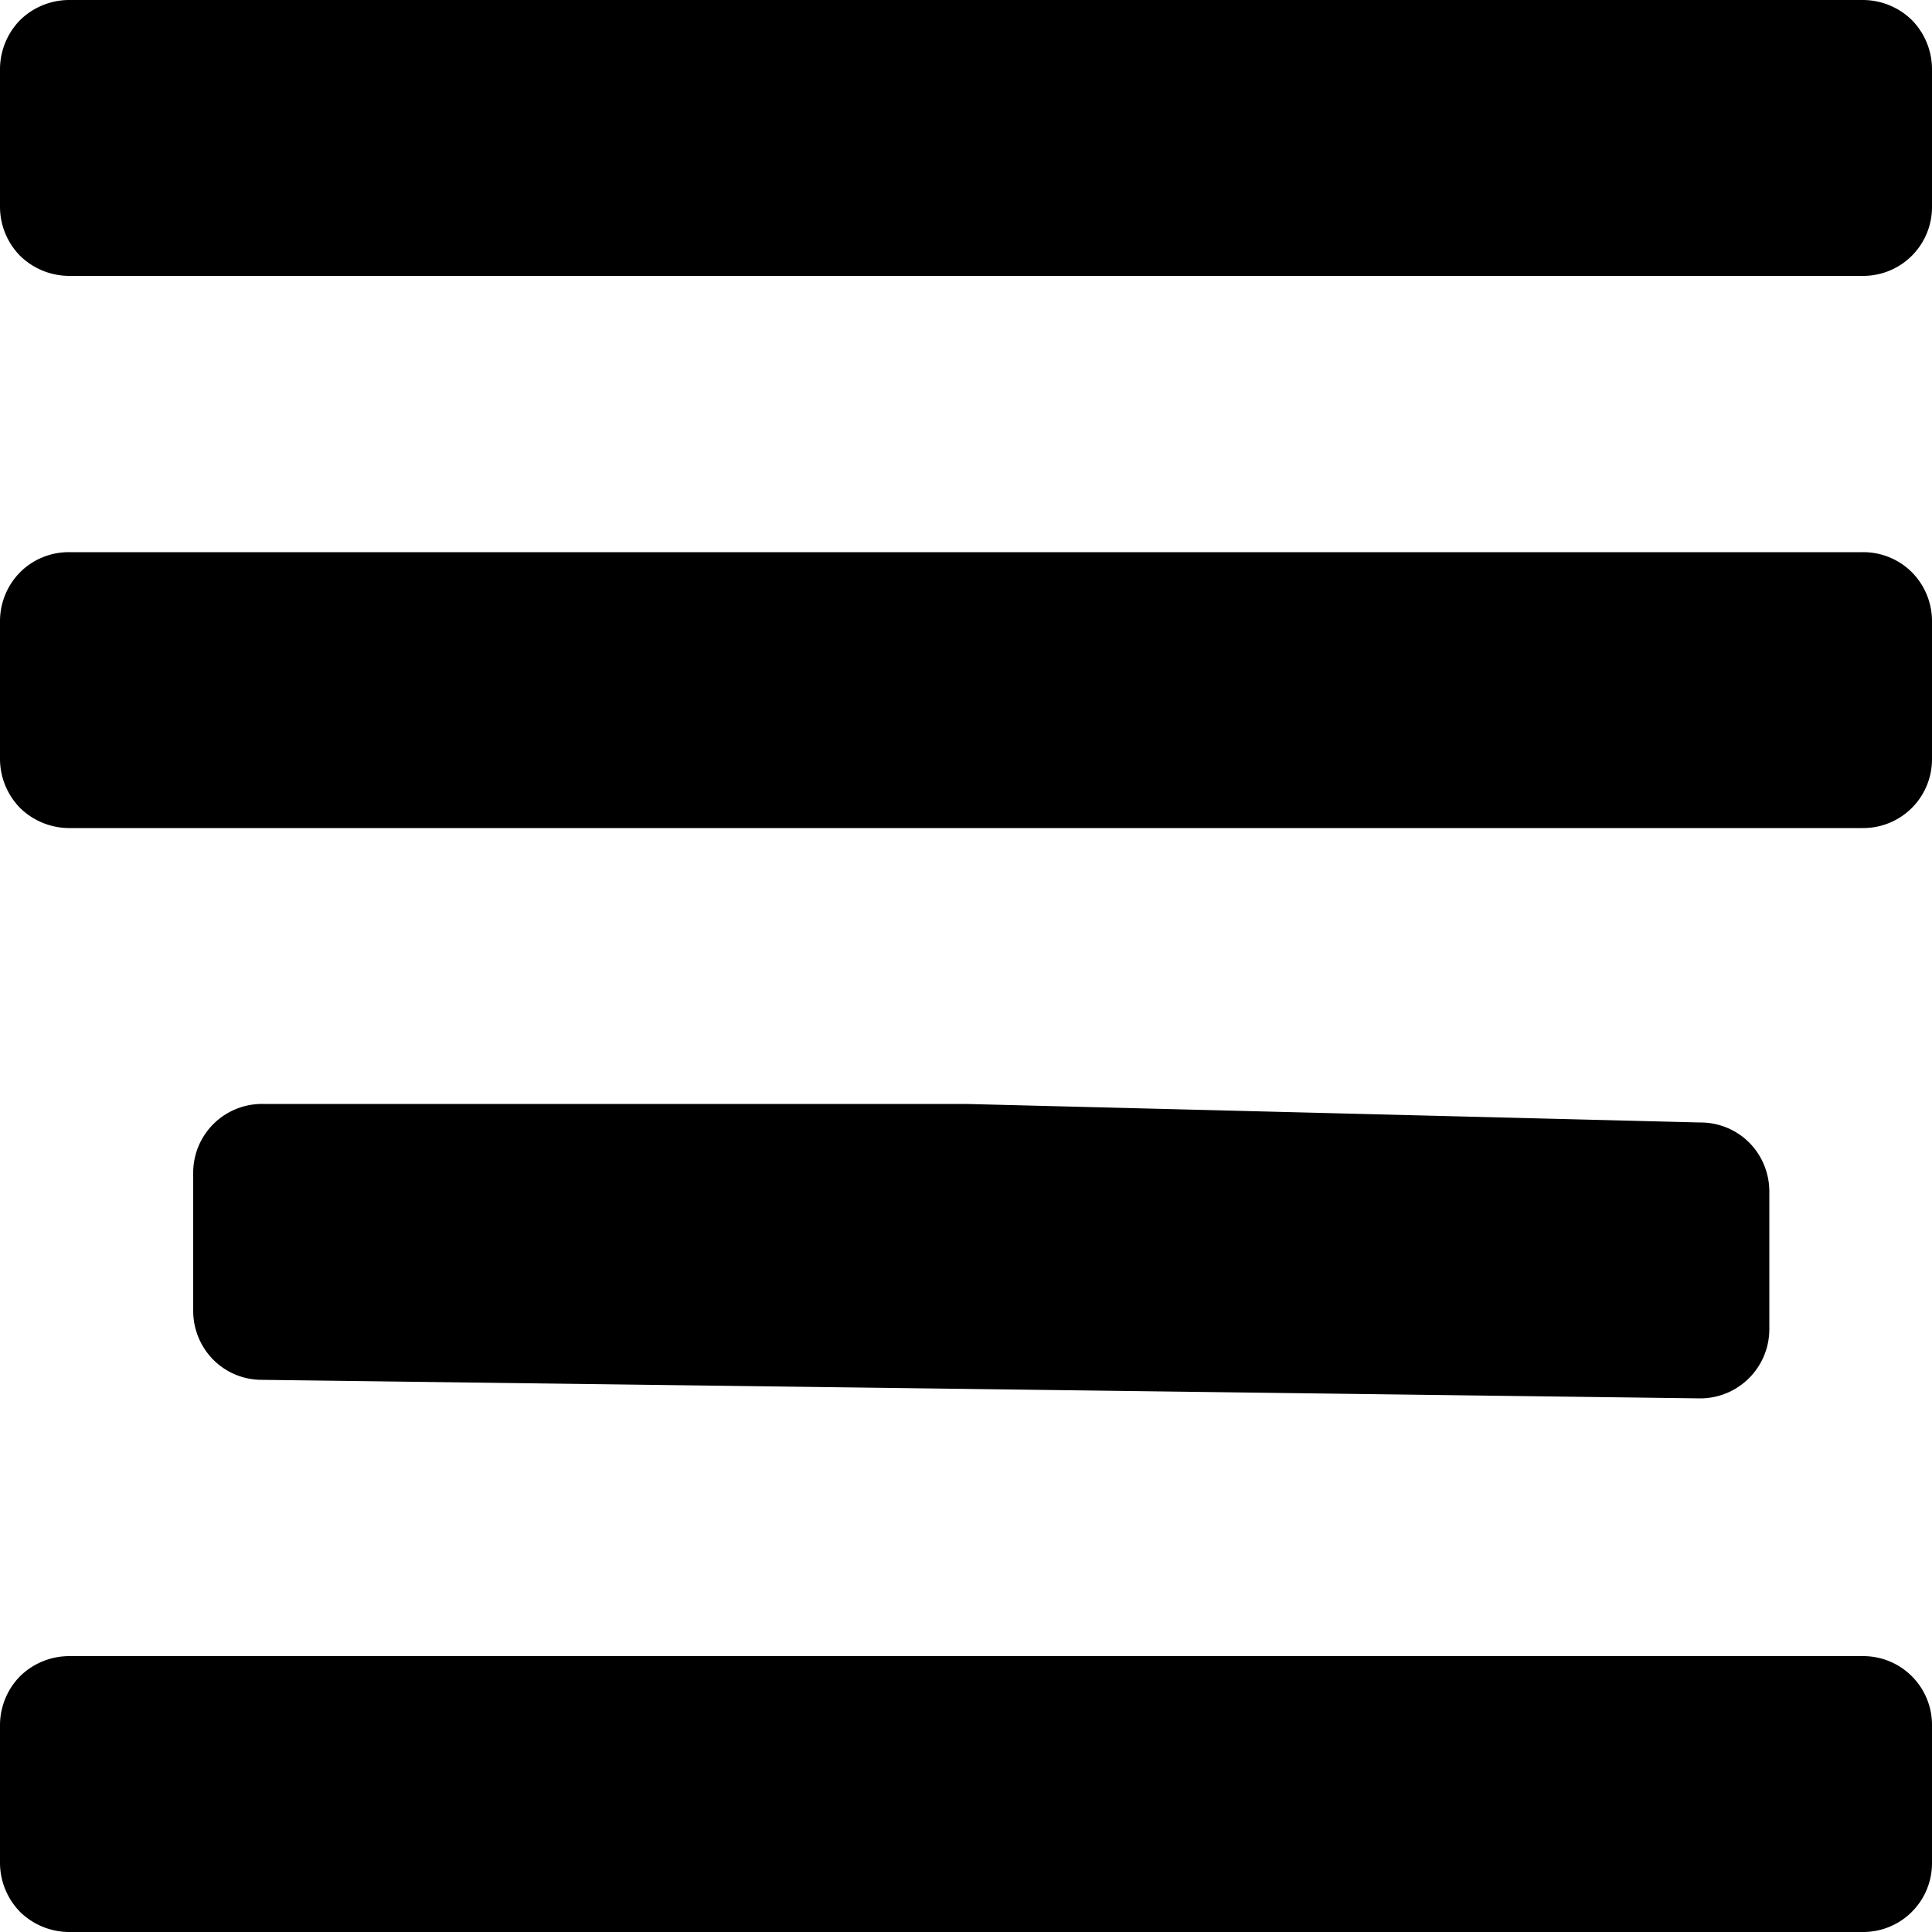 <svg xmlns="http://www.w3.org/2000/svg" viewBox="0 0 50 50"><g id="Layer_2" data-name="Layer 2"><g id="Icon"><path d="M48.21,42.86H1.79a1.82,1.82,0,0,0-1.27.52A1.81,1.81,0,0,0,0,44.64v3.57a1.82,1.82,0,0,0,.52,1.27A1.82,1.82,0,0,0,1.79,50H48.21A1.78,1.78,0,0,0,50,48.21V44.64a1.78,1.78,0,0,0-1.79-1.78ZM44,29.05l-19-.48H6.8A1.78,1.78,0,0,0,5,30.36v3.57a1.8,1.8,0,0,0,.52,1.26,1.77,1.77,0,0,0,1.26.52L44,36.19a1.79,1.79,0,0,0,1.79-1.79V30.83a1.8,1.8,0,0,0-.52-1.26A1.78,1.78,0,0,0,44,29.05Zm4.25-14.76H1.79a1.78,1.78,0,0,0-1.27.52A1.8,1.8,0,0,0,0,16.07v3.57a1.82,1.82,0,0,0,.52,1.27,1.82,1.82,0,0,0,1.27.52H48.21A1.78,1.78,0,0,0,50,19.64V16.07a1.8,1.8,0,0,0-.52-1.26A1.78,1.78,0,0,0,48.21,14.29ZM48.21,0H1.79A1.82,1.82,0,0,0,.52.52,1.82,1.82,0,0,0,0,1.79V5.36A1.81,1.81,0,0,0,.52,6.62a1.82,1.82,0,0,0,1.27.52H48.21A1.78,1.78,0,0,0,50,5.36V1.79A1.82,1.82,0,0,0,49.48.52,1.82,1.82,0,0,0,48.21,0Z"/></g></g></svg>